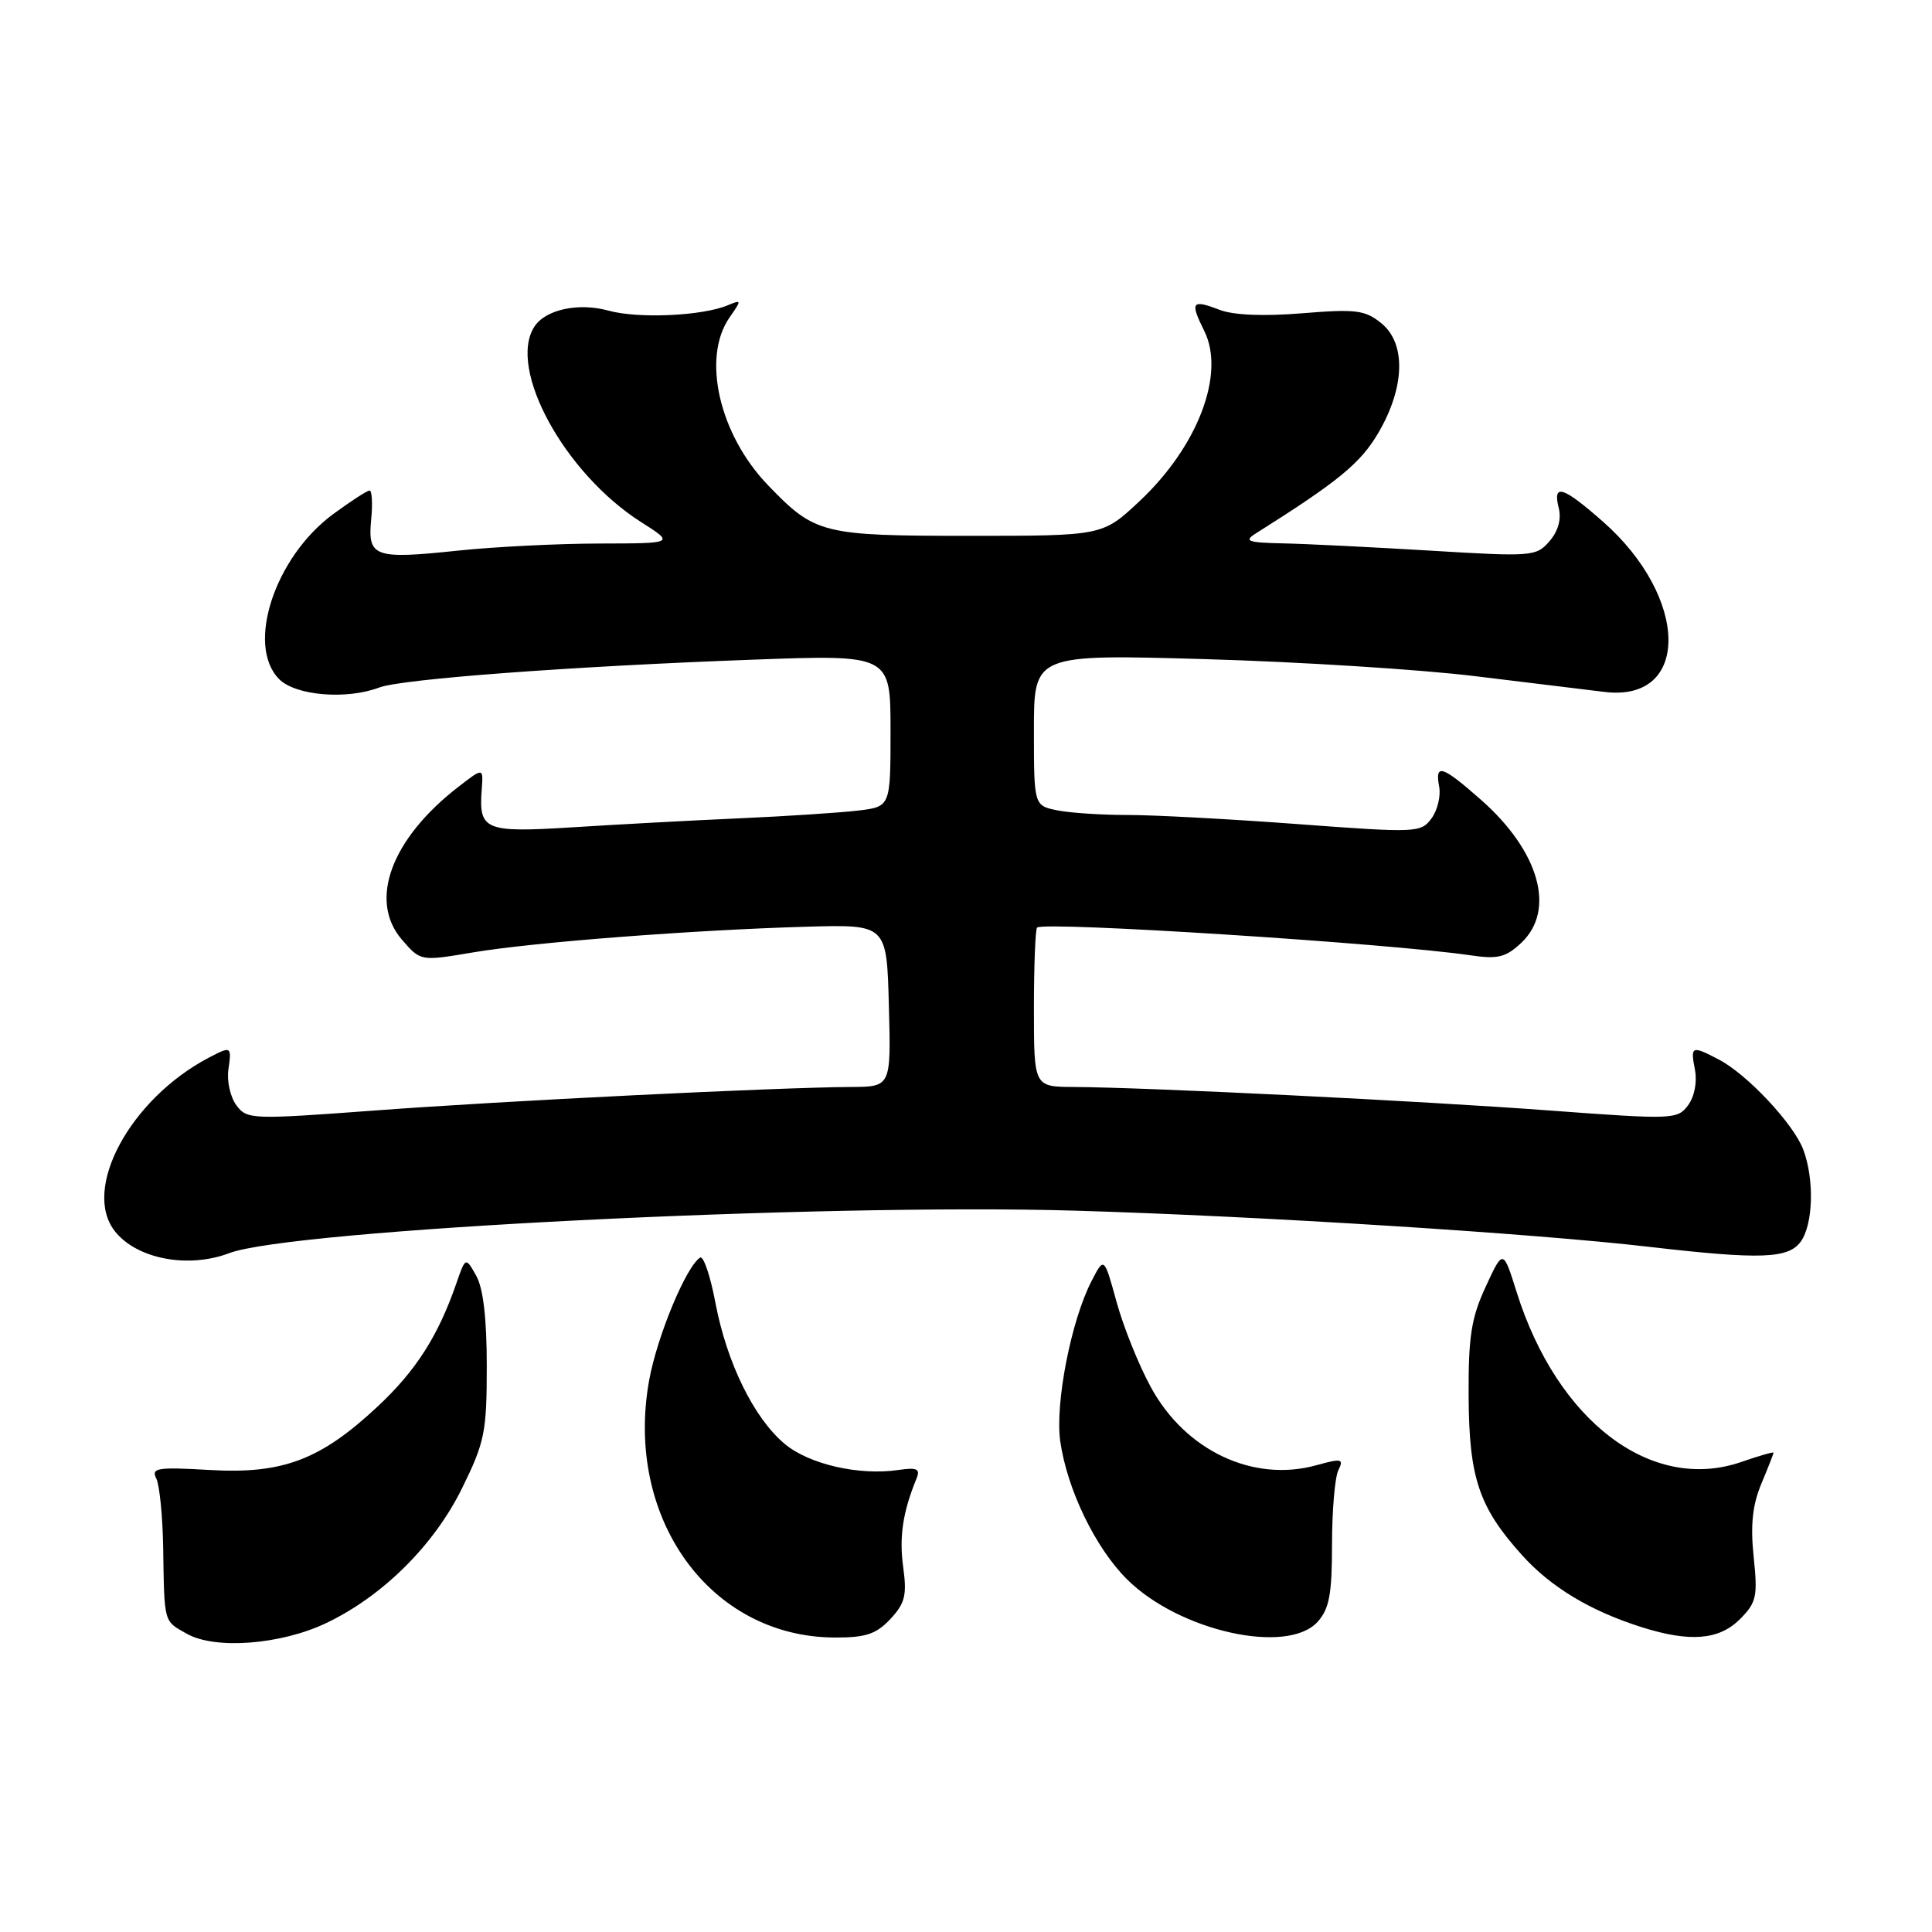 <?xml version="1.0" encoding="UTF-8" standalone="no"?>
<!DOCTYPE svg PUBLIC "-//W3C//DTD SVG 1.1//EN" "http://www.w3.org/Graphics/SVG/1.1/DTD/svg11.dtd" >
<svg xmlns="http://www.w3.org/2000/svg" xmlns:xlink="http://www.w3.org/1999/xlink" version="1.1" viewBox="0 0 256 256">
 <g >
 <path fill="currentColor"
d=" M 43.28 215.04 C 50.75 211.46 57.51 204.74 61.22 197.21 C 64.23 191.09 64.50 189.76 64.50 181.02 C 64.50 174.68 64.03 170.67 63.09 169.02 C 61.69 166.54 61.69 166.54 60.46 170.08 C 58.06 177.01 55.12 181.62 50.06 186.35 C 42.47 193.45 37.47 195.34 27.79 194.78 C 20.84 194.38 20.00 194.51 20.71 195.91 C 21.14 196.79 21.55 200.88 21.62 205.00 C 21.78 215.18 21.66 214.74 24.75 216.48 C 28.52 218.61 37.26 217.93 43.28 215.04 Z  M 117.97 214.54 C 119.92 212.45 120.19 211.38 119.68 207.66 C 119.13 203.65 119.62 200.36 121.44 195.92 C 121.97 194.63 121.52 194.42 119.04 194.78 C 113.82 195.55 107.18 194.02 103.96 191.31 C 99.89 187.89 96.31 180.59 94.80 172.64 C 94.13 169.07 93.21 166.37 92.77 166.64 C 90.93 167.78 87.08 177.05 86.02 182.87 C 82.71 201.14 94.06 216.91 110.58 216.98 C 114.69 217.00 116.09 216.54 117.97 214.54 Z  M 174.60 214.89 C 176.14 213.17 176.50 211.23 176.50 204.64 C 176.50 200.16 176.88 195.74 177.34 194.81 C 178.09 193.28 177.79 193.22 174.39 194.16 C 166.06 196.46 157.07 192.22 152.50 183.82 C 150.90 180.90 148.85 175.80 147.95 172.51 C 146.30 166.52 146.30 166.52 144.65 169.72 C 141.92 174.98 139.78 186.00 140.49 190.99 C 141.41 197.37 145.13 205.07 149.31 209.24 C 156.20 216.13 170.58 219.34 174.60 214.89 Z  M 230.54 214.56 C 232.75 212.34 232.92 211.55 232.37 206.30 C 231.93 202.08 232.21 199.44 233.38 196.62 C 234.27 194.50 235.00 192.64 235.00 192.49 C 235.00 192.35 233.09 192.90 230.75 193.71 C 218.87 197.83 206.36 188.38 200.96 171.20 C 199.17 165.50 199.17 165.50 196.86 170.50 C 194.94 174.65 194.56 177.12 194.60 185.00 C 194.65 195.84 195.97 199.74 201.70 206.09 C 205.52 210.32 210.72 213.45 217.50 215.60 C 223.90 217.63 227.77 217.32 230.54 214.56 Z  M 30.37 166.05 C 38.57 162.93 108.60 159.42 142.50 160.42 C 166.86 161.14 203.09 163.42 218.50 165.21 C 233.27 166.92 236.95 166.79 238.60 164.53 C 240.26 162.26 240.43 156.26 238.94 152.32 C 237.66 148.92 231.53 142.38 227.80 140.42 C 224.15 138.50 223.97 138.58 224.59 141.75 C 224.90 143.37 224.53 145.30 223.68 146.45 C 222.28 148.34 221.70 148.36 205.37 147.15 C 188.34 145.88 151.95 144.08 142.25 144.03 C 137.00 144.00 137.00 144.00 137.00 133.67 C 137.00 127.98 137.19 123.14 137.42 122.91 C 138.27 122.06 184.02 124.99 194.82 126.58 C 198.46 127.12 199.52 126.86 201.57 124.94 C 206.18 120.60 203.98 112.80 196.23 105.97 C 191.05 101.41 190.11 101.12 190.70 104.25 C 190.93 105.49 190.47 107.38 189.67 108.46 C 188.27 110.35 187.69 110.37 171.86 109.19 C 162.86 108.52 152.74 107.98 149.37 107.99 C 146.01 107.99 141.84 107.72 140.12 107.38 C 137.00 106.75 137.00 106.75 137.00 96.72 C 137.00 86.69 137.00 86.69 159.75 87.34 C 172.26 87.70 188.35 88.72 195.50 89.60 C 202.65 90.48 210.37 91.42 212.66 91.69 C 224.00 93.04 223.85 79.20 212.40 69.12 C 207.07 64.43 205.71 64.01 206.54 67.31 C 206.91 68.79 206.47 70.38 205.31 71.72 C 203.56 73.74 203.00 73.78 189.50 72.96 C 181.80 72.50 173.03 72.06 170.00 72.00 C 165.33 71.90 164.78 71.70 166.39 70.69 C 177.36 63.78 180.28 61.38 182.64 57.35 C 186.17 51.32 186.33 45.50 183.03 42.83 C 180.88 41.08 179.66 40.93 172.55 41.51 C 167.45 41.93 163.44 41.76 161.61 41.06 C 157.91 39.63 157.65 39.99 159.57 43.85 C 162.40 49.52 158.72 59.18 150.96 66.44 C 146.09 71.00 146.09 71.00 128.49 71.00 C 108.95 71.00 108.01 70.77 101.80 64.33 C 95.29 57.59 92.95 47.38 96.68 42.05 C 98.29 39.75 98.28 39.68 96.43 40.45 C 93.05 41.87 84.56 42.25 80.63 41.16 C 76.64 40.06 72.24 41.02 70.79 43.31 C 67.24 48.89 74.82 62.74 84.95 69.18 C 89.39 72.00 89.39 72.00 79.45 72.02 C 73.98 72.03 65.53 72.45 60.69 72.96 C 49.58 74.13 48.71 73.82 49.18 68.86 C 49.39 66.74 49.29 65.00 48.97 65.00 C 48.65 65.00 46.49 66.40 44.15 68.12 C 36.39 73.83 32.55 85.55 37.00 90.00 C 39.18 92.18 45.93 92.74 50.25 91.10 C 53.21 89.97 75.74 88.29 99.75 87.41 C 118.00 86.74 118.00 86.74 118.00 96.81 C 118.00 106.88 118.00 106.88 113.75 107.40 C 111.41 107.68 104.33 108.15 98.00 108.43 C 91.67 108.71 81.73 109.25 75.90 109.62 C 64.22 110.35 63.42 110.02 63.83 104.63 C 64.05 101.70 64.05 101.70 60.79 104.22 C 51.84 111.12 48.79 119.32 53.25 124.50 C 55.72 127.37 55.72 127.37 62.61 126.21 C 70.62 124.85 91.92 123.22 107.00 122.79 C 117.50 122.50 117.50 122.50 117.78 133.25 C 118.07 144.00 118.07 144.00 112.78 144.03 C 103.06 144.08 66.68 145.87 49.63 147.15 C 33.30 148.36 32.72 148.34 31.32 146.45 C 30.52 145.38 30.05 143.26 30.26 141.75 C 30.71 138.62 30.65 138.59 27.68 140.14 C 17.24 145.62 10.78 157.59 15.25 163.18 C 18.16 166.83 24.94 168.11 30.37 166.05 Z "/>
</g>
</svg>